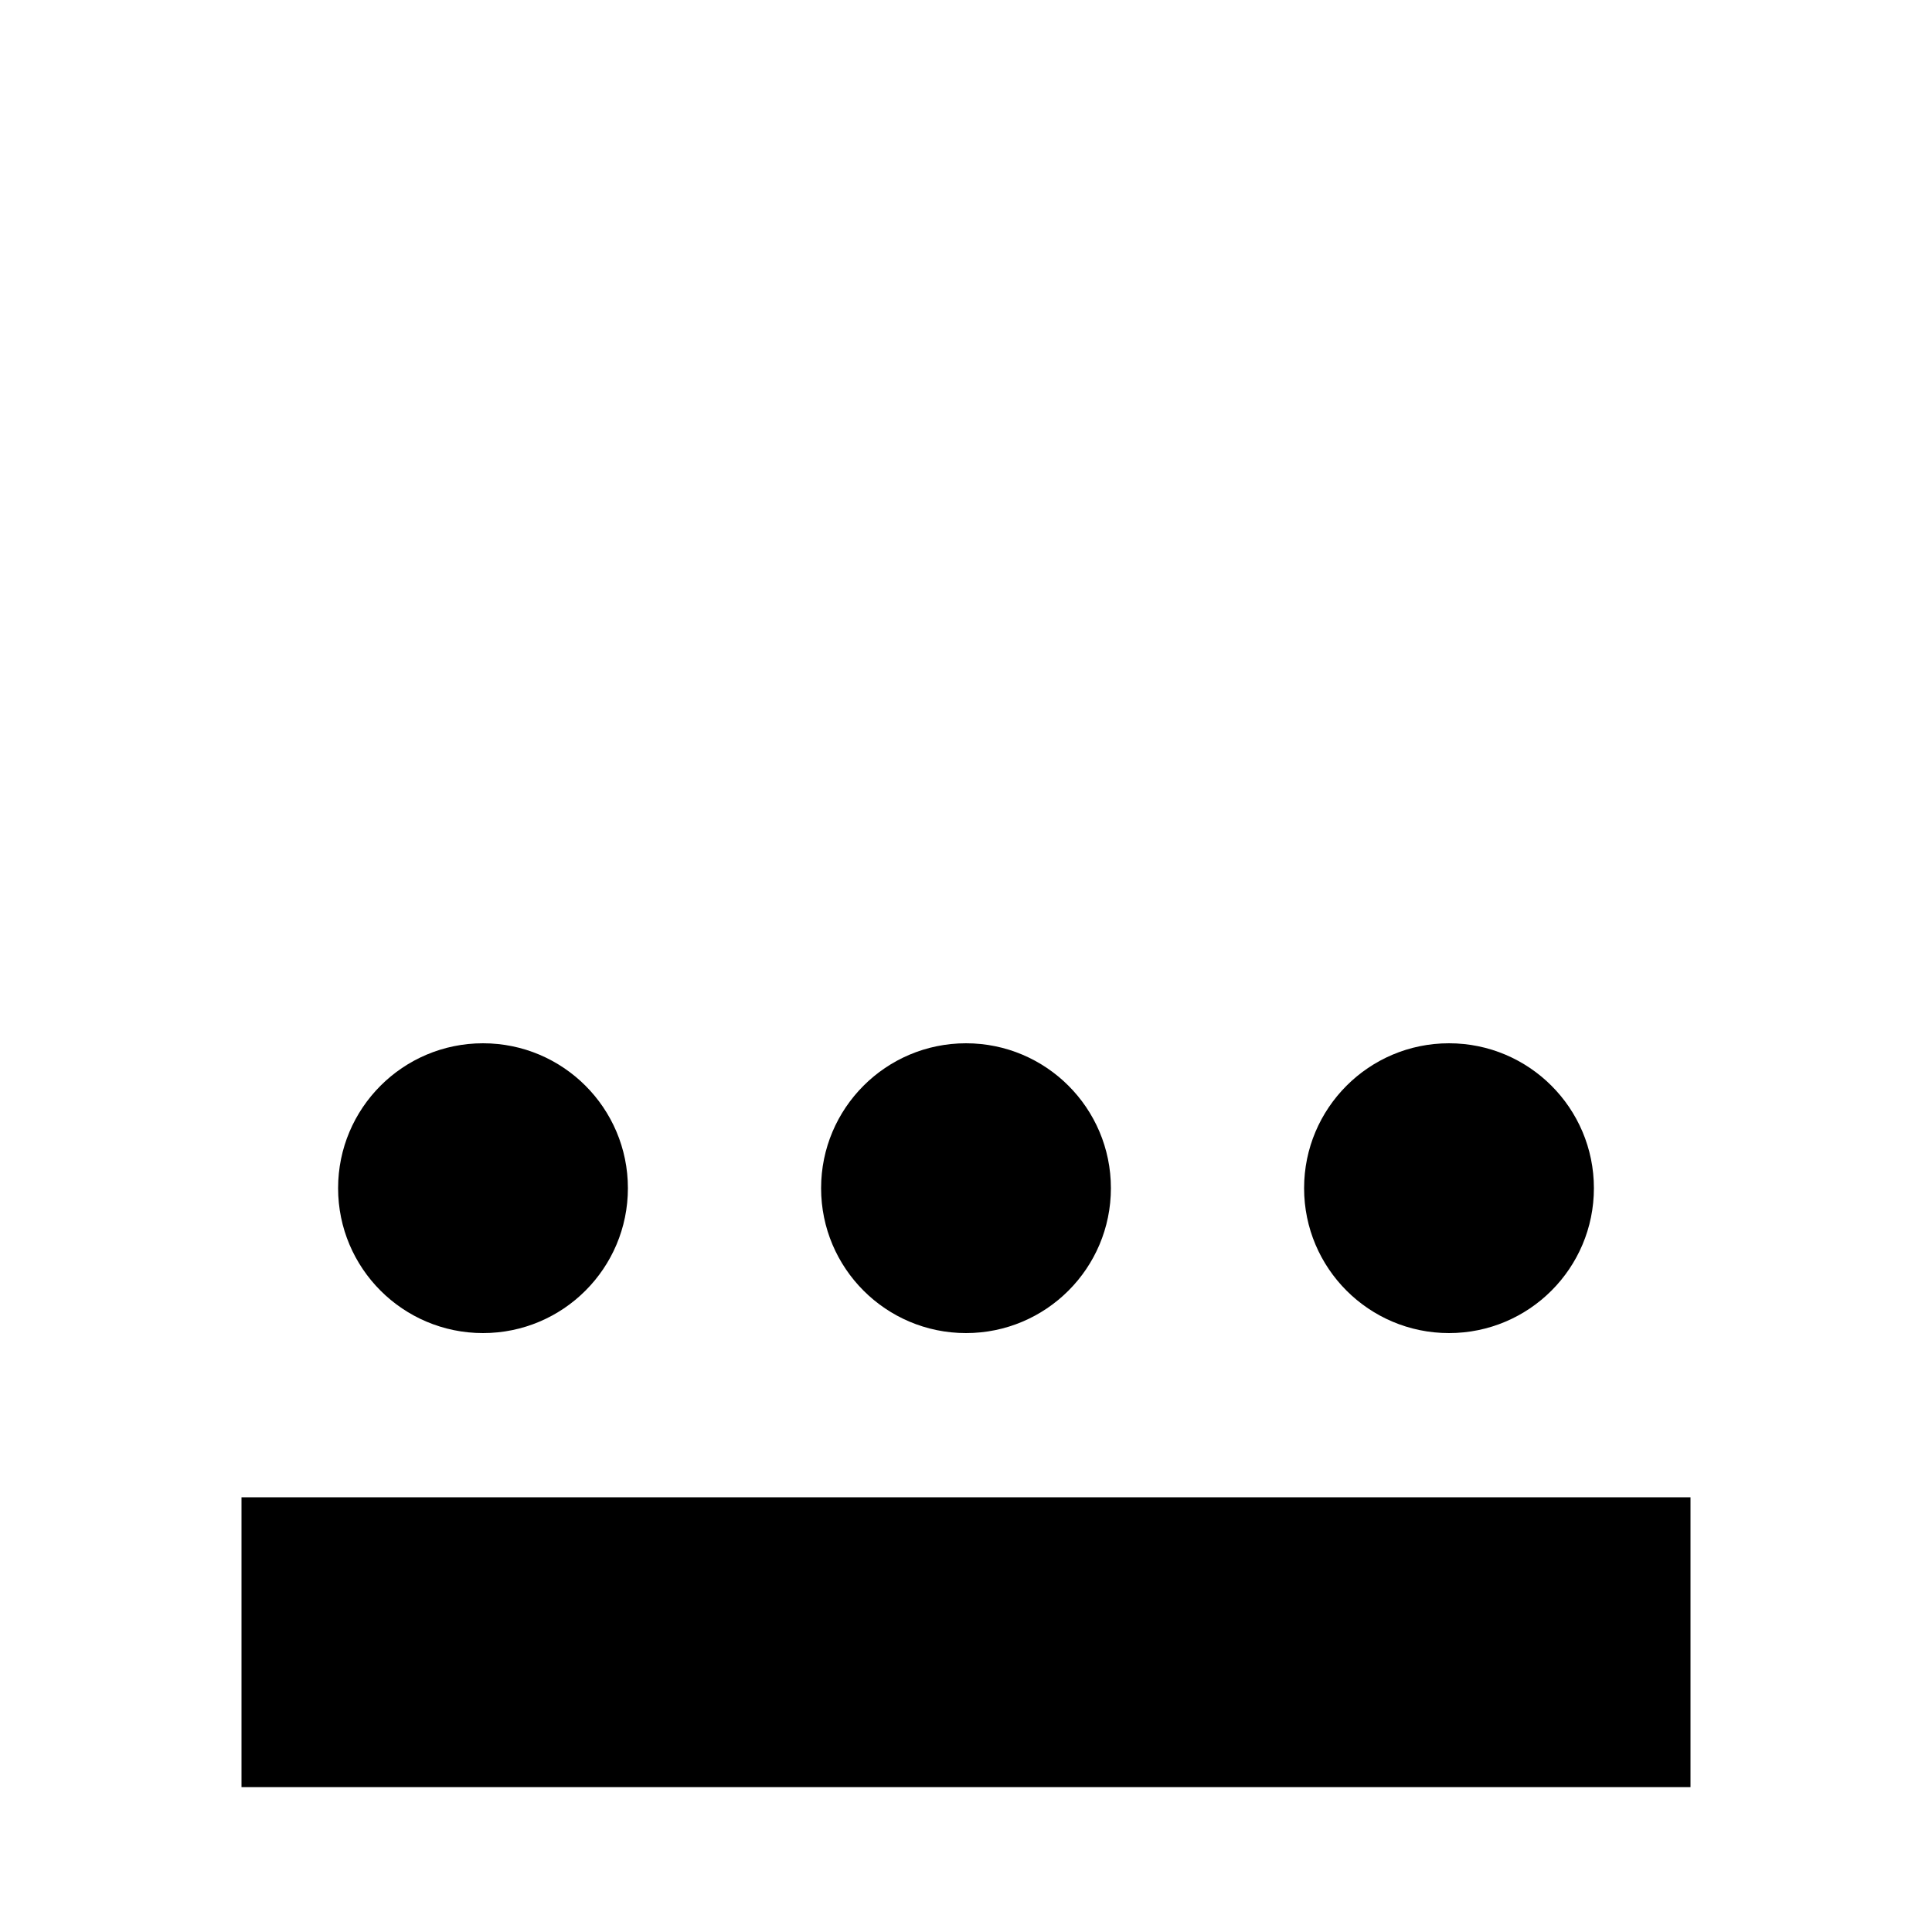 <svg xmlns="http://www.w3.org/2000/svg" viewBox="0 0 200 200">
    <circle r="15" cx="50" cy="123" />
    <circle r="15" cx="100" cy="123" />
    <circle r="15" cx="150" cy="123" />
    <rect x="25" y="155" width="150" height="30" />
</svg>